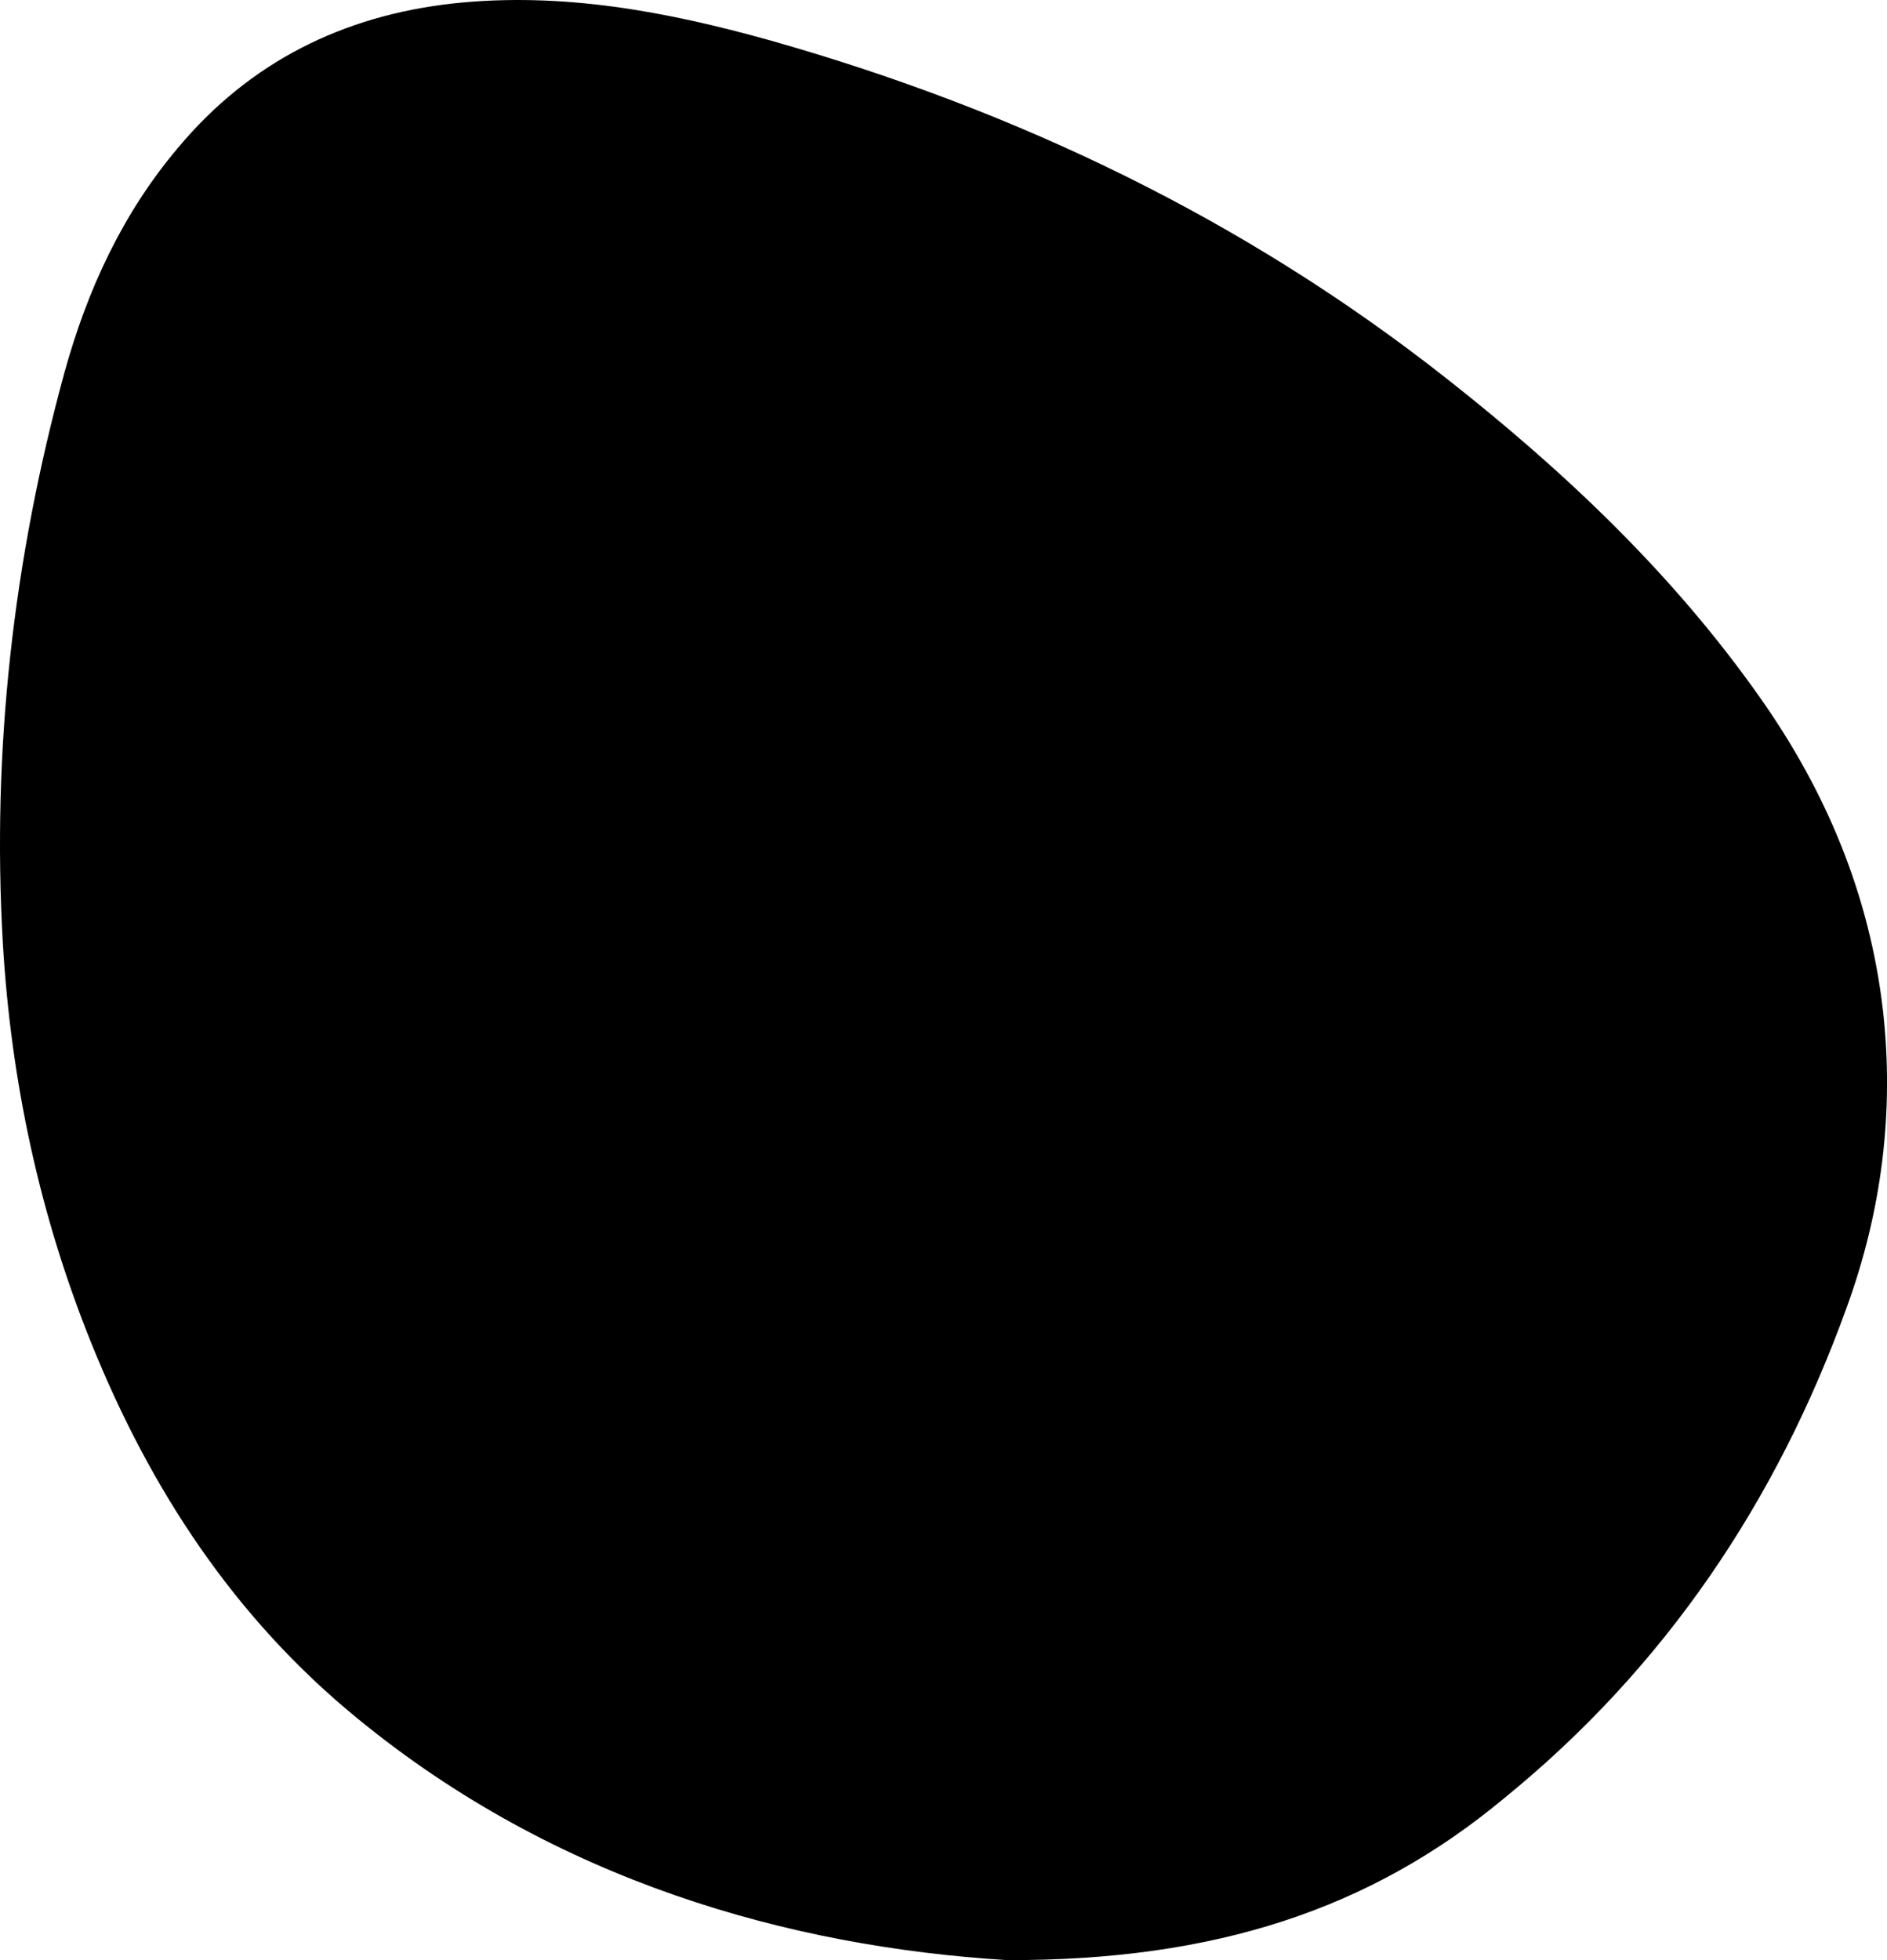 <svg class="blob-3" viewBox="0 0 78 81" xmlns="http://www.w3.org/2000/svg" aria-hidden="true"><path class="blob" d="M41.623 81c-8.99-.553-18.656-3.266-26.851-9.99-5.086-4.155-8.557-9.463-10.991-15.49C1.636 50.211.455 44.687.117 38.972c-.458-7.997.434-15.874 2.555-23.607.94-3.387 2.386-6.533 4.676-9.246C10.313 2.565 14.17.644 18.75.14c4.483-.48 8.822.336 13.112 1.537 10.244 2.906 19.645 7.42 28.008 14.025 4.845 3.818 9.304 8.045 12.872 13.112 2.748 3.89 4.531 8.165 5.086 12.897.482 4.226-.049 8.357-1.495 12.32-2.892 8.02-7.52 14.89-14.173 20.292-5.52 4.588-11.955 6.7-20.536 6.677z"/><path class="number" d="M43.315 34.482c0 1.25-.379 2.311-1.135 3.186s-1.819 1.476-3.186 1.805v.082c1.613.2 2.835.692 3.664 1.476.83.775 1.244 1.823 1.244 3.145 0 1.923-.697 3.422-2.091 4.498-1.395 1.066-3.386 1.6-5.975 1.6-2.17 0-4.092-.36-5.77-1.08v-3.596c.775.392 1.627.71 2.557.957.93.246 1.85.369 2.762.369 1.394 0 2.424-.237 3.09-.711.665-.474.998-1.235.998-2.283 0-.94-.383-1.605-1.149-1.996s-1.987-.588-3.664-.588h-1.517v-3.24h1.545c1.549 0 2.68-.201 3.39-.602.72-.41 1.08-1.107 1.08-2.092 0-1.513-.948-2.27-2.844-2.27-.656 0-1.326.11-2.01.329-.674.219-1.426.597-2.255 1.135l-1.955-2.913c1.823-1.312 3.997-1.968 6.521-1.968 2.07 0 3.7.419 4.895 1.257 1.203.839 1.805 2.006 1.805 3.5z"/></svg>

